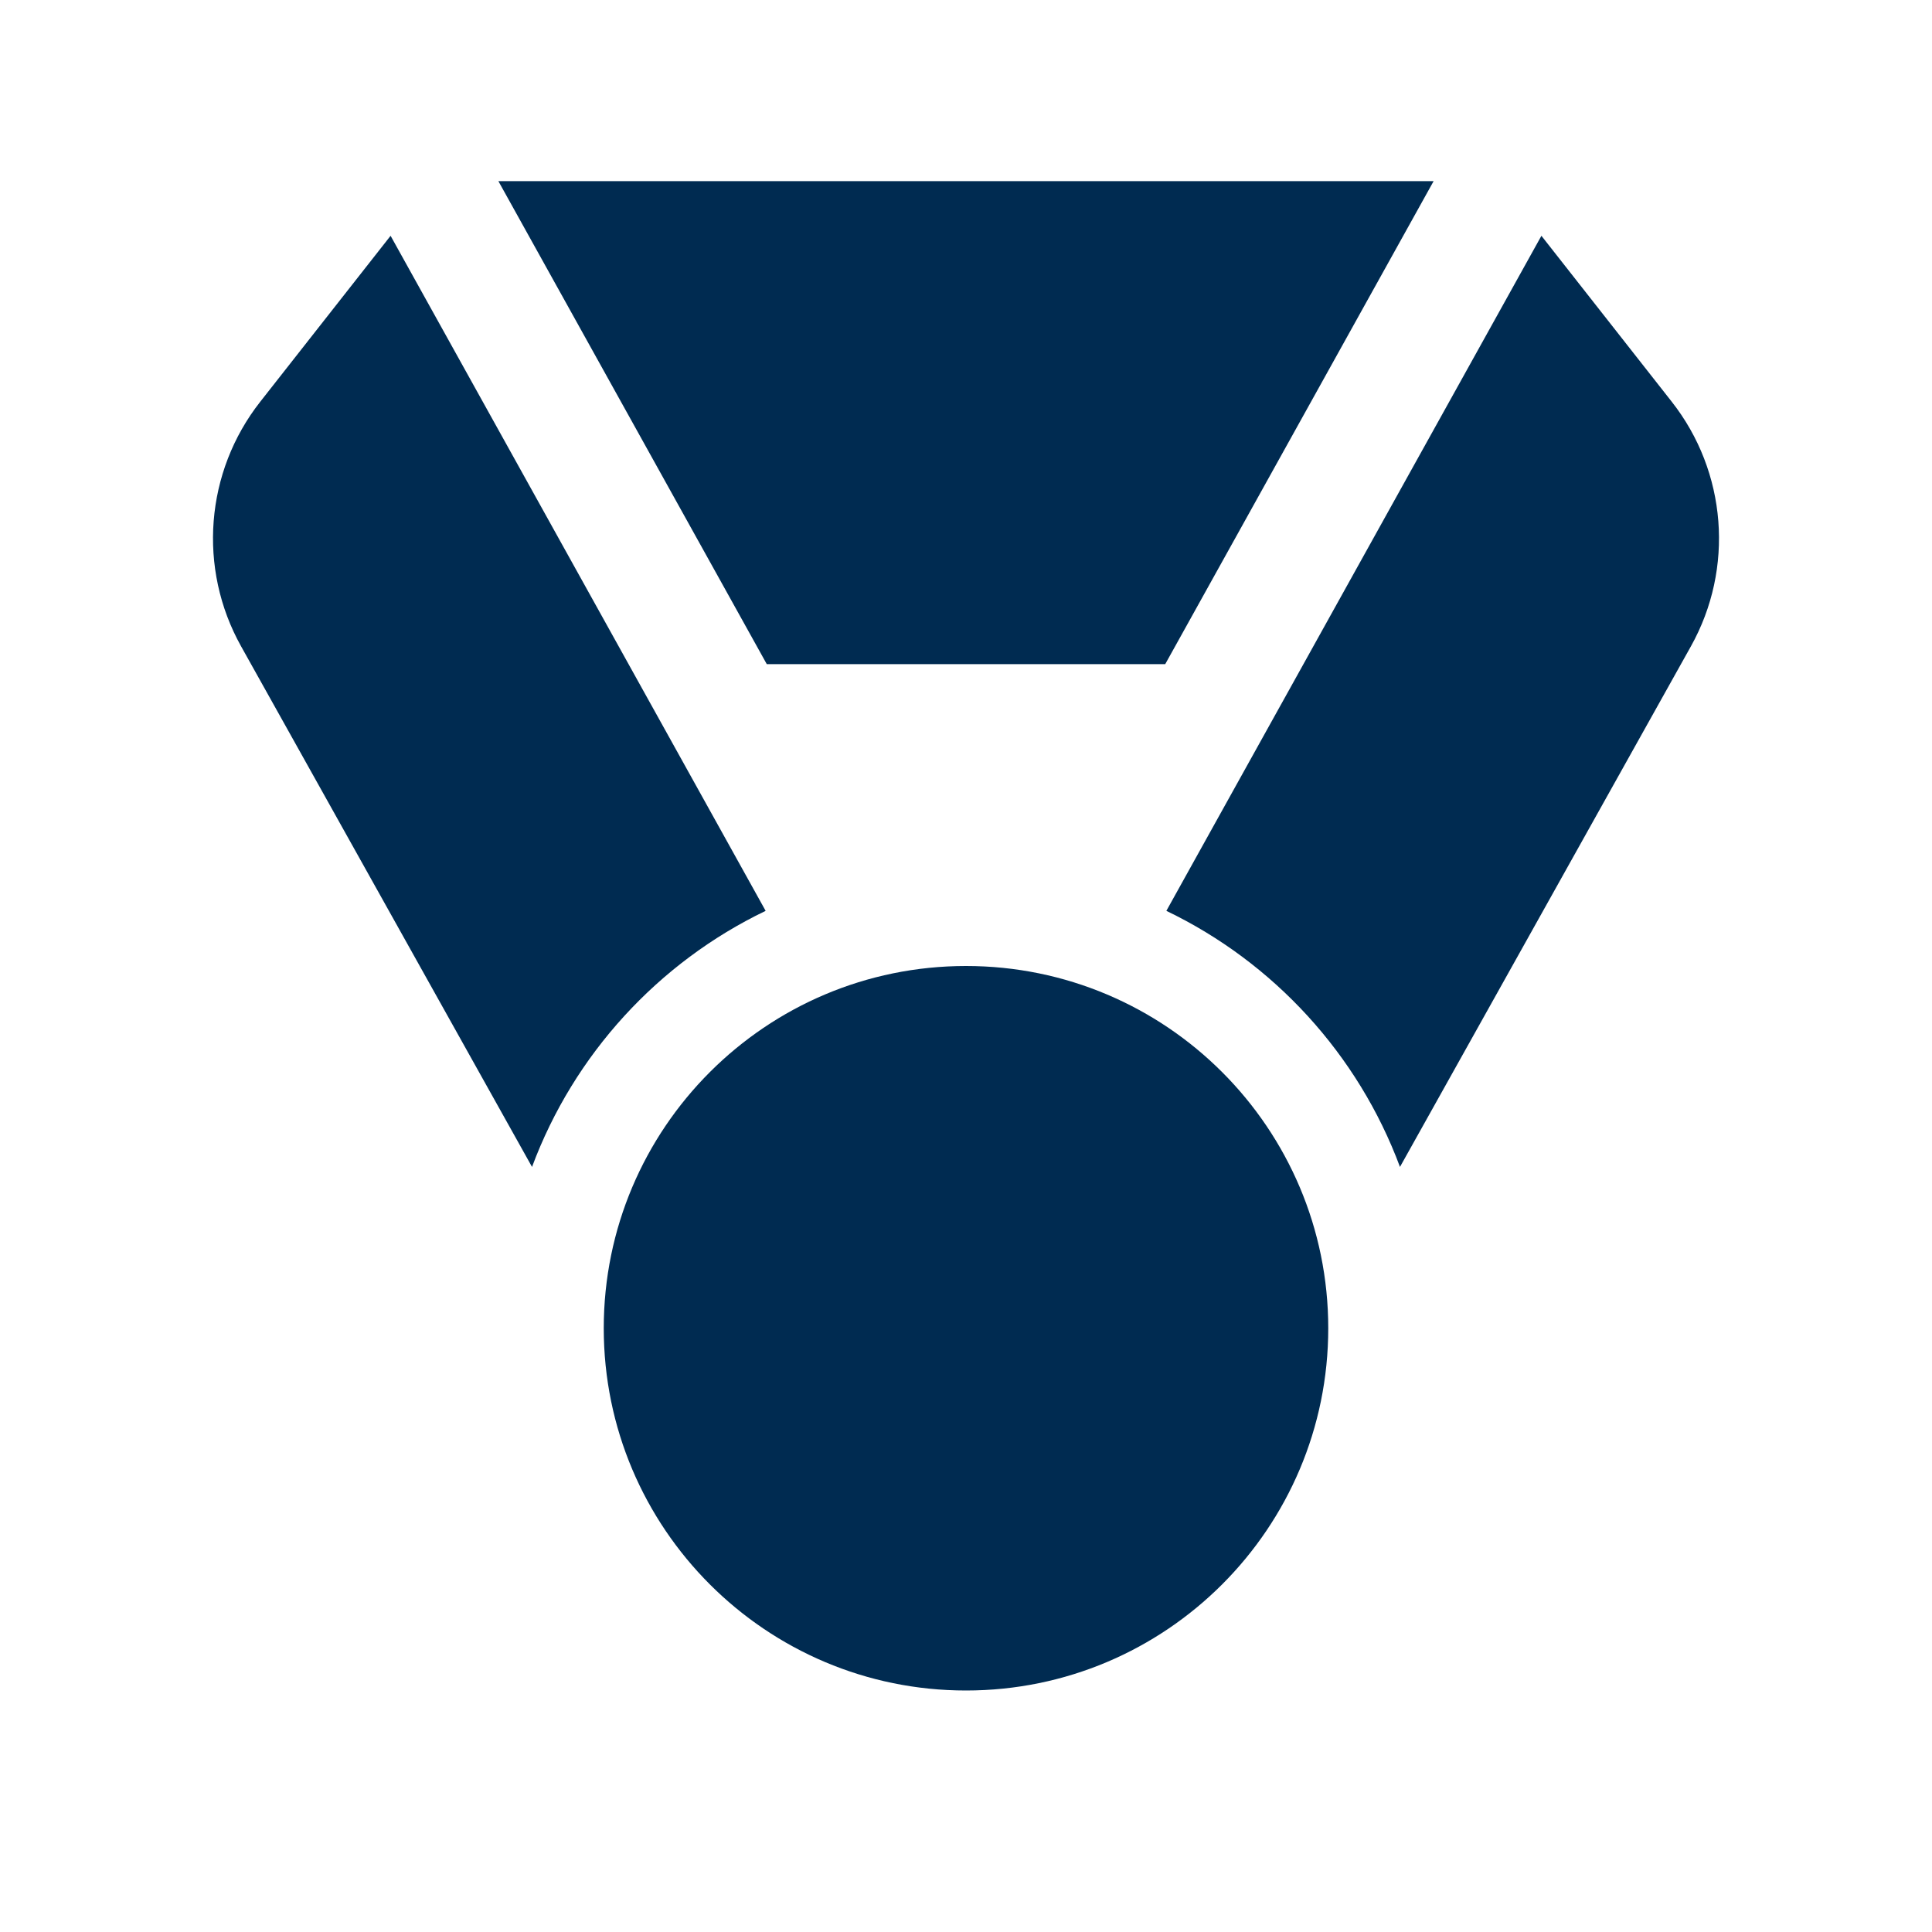 <svg width="24" height="24" viewBox="0 0 24 24" fill="none" xmlns="http://www.w3.org/2000/svg">
<path fill-rule="evenodd" clip-rule="evenodd" d="M3.234 4.989L4.852 2.929L9.511 11.315C8.177 11.956 7.129 13.098 6.609 14.496L2.995 8.029C2.454 7.061 2.548 5.861 3.234 4.989ZM14.489 11.315C15.823 11.956 16.871 13.098 17.391 14.496L21.005 8.029C21.546 7.061 21.452 5.861 20.766 4.989L19.148 2.929L14.489 11.315ZM9.525 8.25H14.475L17.809 2.25H6.191L9.525 8.25ZM12 12C9.515 12 7.5 14.015 7.5 16.5C7.5 18.985 9.515 21 12 21C14.485 21 16.5 18.985 16.5 16.5C16.5 14.015 14.485 12 12 12Z" fill="#002B51"/>
</svg>
